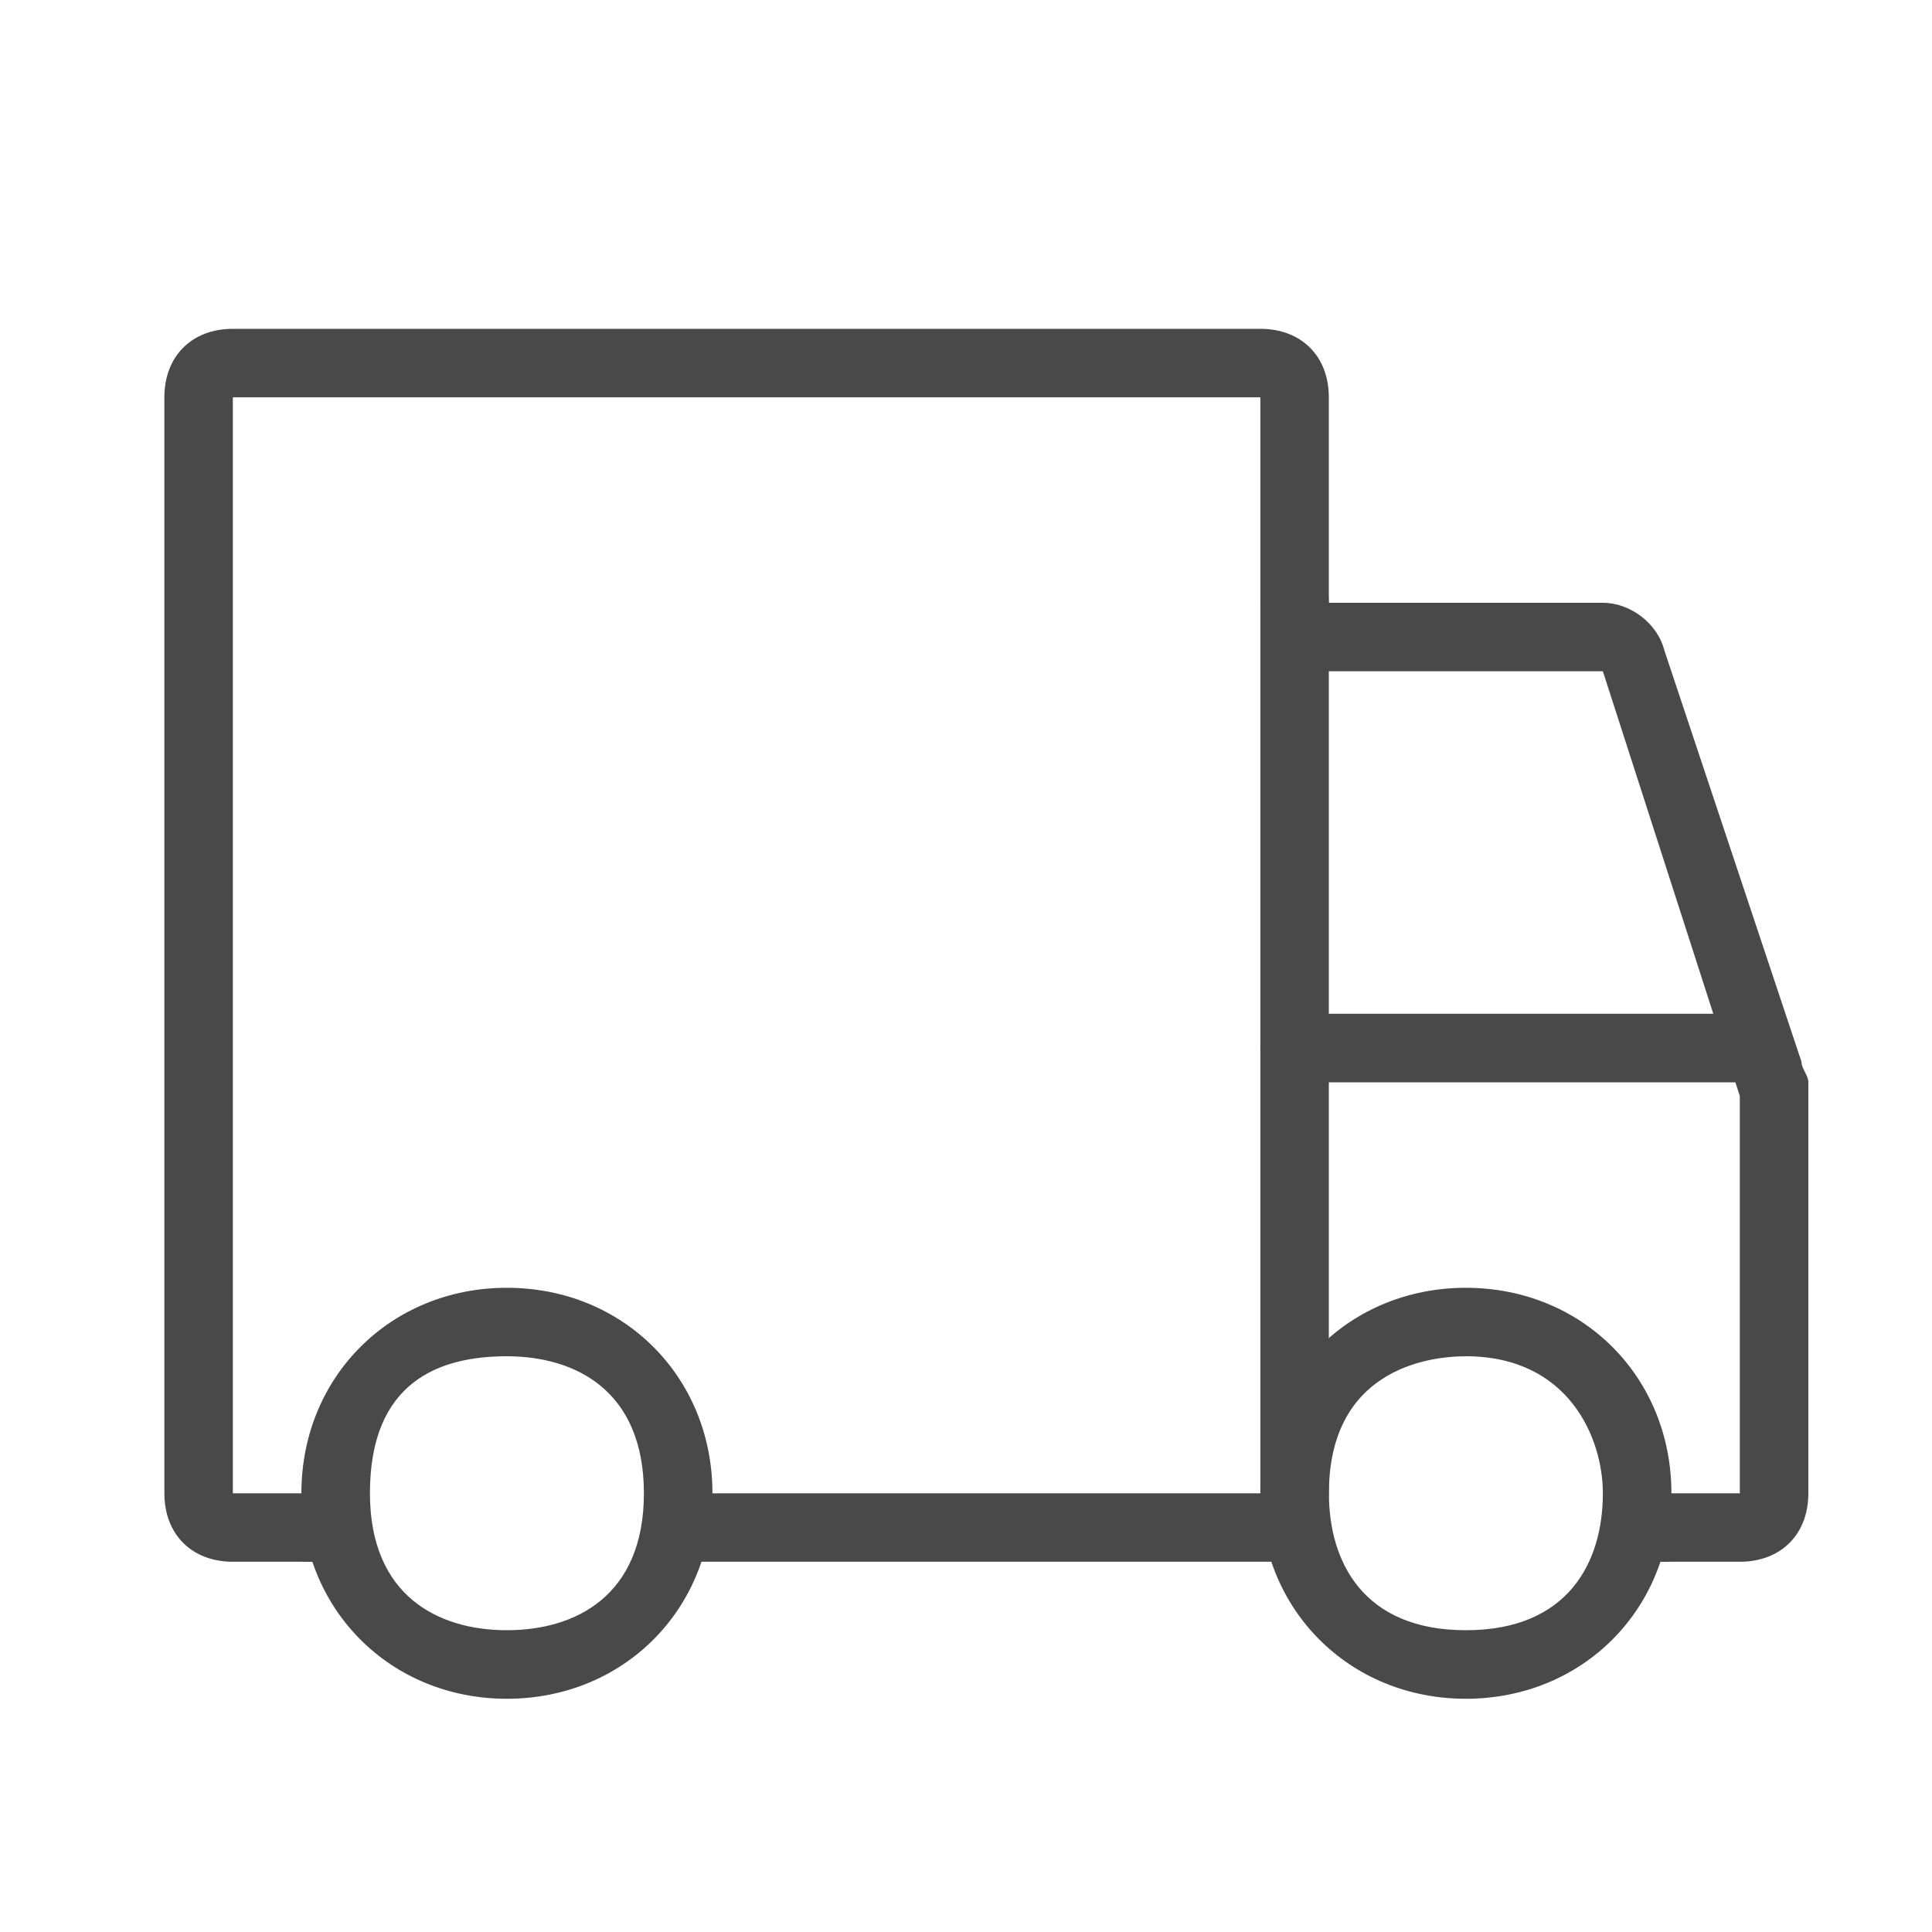 <svg width="25" height="25" viewBox="0 0 25 25" fill="none" xmlns="http://www.w3.org/2000/svg">
<path d="M6.559 21.982C5.053 21.982 3.9 20.829 3.9 19.323C3.9 17.816 5.053 16.664 6.559 16.664C8.066 16.664 9.219 17.816 9.219 19.323C9.219 20.829 8.066 21.982 6.559 21.982ZM6.559 17.55C5.673 17.55 4.787 17.886 4.787 19.323C4.787 20.652 5.673 21.095 6.559 21.095C7.446 21.095 8.332 20.652 8.332 19.323C8.332 17.993 7.446 17.55 6.559 17.55ZM18.968 21.982C17.462 21.982 16.309 20.829 16.309 19.323C16.309 17.816 17.462 16.664 18.968 16.664C20.475 16.664 21.628 17.816 21.628 19.323C21.628 20.829 20.475 21.982 18.968 21.982ZM18.968 17.55C18.437 17.55 17.196 17.748 17.196 19.323C17.196 20.209 17.639 21.095 18.968 21.095C20.298 21.095 20.741 20.209 20.741 19.323C20.741 18.607 20.298 17.55 18.968 17.55Z" fill="#494949"/>
<path d="M22.513 20.209H21.627C21.095 20.209 21.006 20.298 21.006 19.766C21.006 19.234 21.095 19.323 21.627 19.323H22.513V14.182L20.741 8.686H17.195C16.663 8.686 16.309 8.332 16.309 7.8V5.141H3.013V11.789V19.323H3.9C4.431 19.323 4.343 19.234 4.343 19.766C4.343 20.298 4.431 20.209 3.9 20.209H3.013C2.482 20.209 2.127 19.855 2.127 19.323V5.141C2.127 4.609 2.482 4.255 3.013 4.255H16.309C16.84 4.255 17.195 4.609 17.195 5.141V7.8H20.741C21.095 7.8 21.45 8.066 21.538 8.42L23.311 13.739C23.311 13.827 23.4 13.916 23.4 14.005V19.323C23.4 19.855 23.045 20.209 22.513 20.209Z" fill="#494949"/>
<path d="M16.457 20.209H9.071C8.627 20.209 8.332 20.032 8.332 19.766C8.332 19.5 8.627 19.323 9.071 19.323H16.457C16.9 19.323 17.196 19.5 17.196 19.766C17.196 20.032 16.9 20.209 16.457 20.209Z" fill="#494949"/>
<path d="M16.752 20.209C16.486 20.209 16.309 19.829 16.309 19.259V7.863C16.309 7.293 16.486 6.914 16.752 6.914C17.018 6.914 17.195 7.293 17.195 7.863V19.259C17.195 19.829 17.018 20.209 16.752 20.209Z" fill="#494949"/>
<path d="M22.613 14.005H17.097C16.624 14.005 16.309 13.827 16.309 13.561C16.309 13.295 16.624 13.118 17.097 13.118H22.613C23.086 13.118 22.958 13.295 22.958 13.561C22.958 13.827 23.086 14.005 22.613 14.005Z" fill="#494949"/>
</svg>
